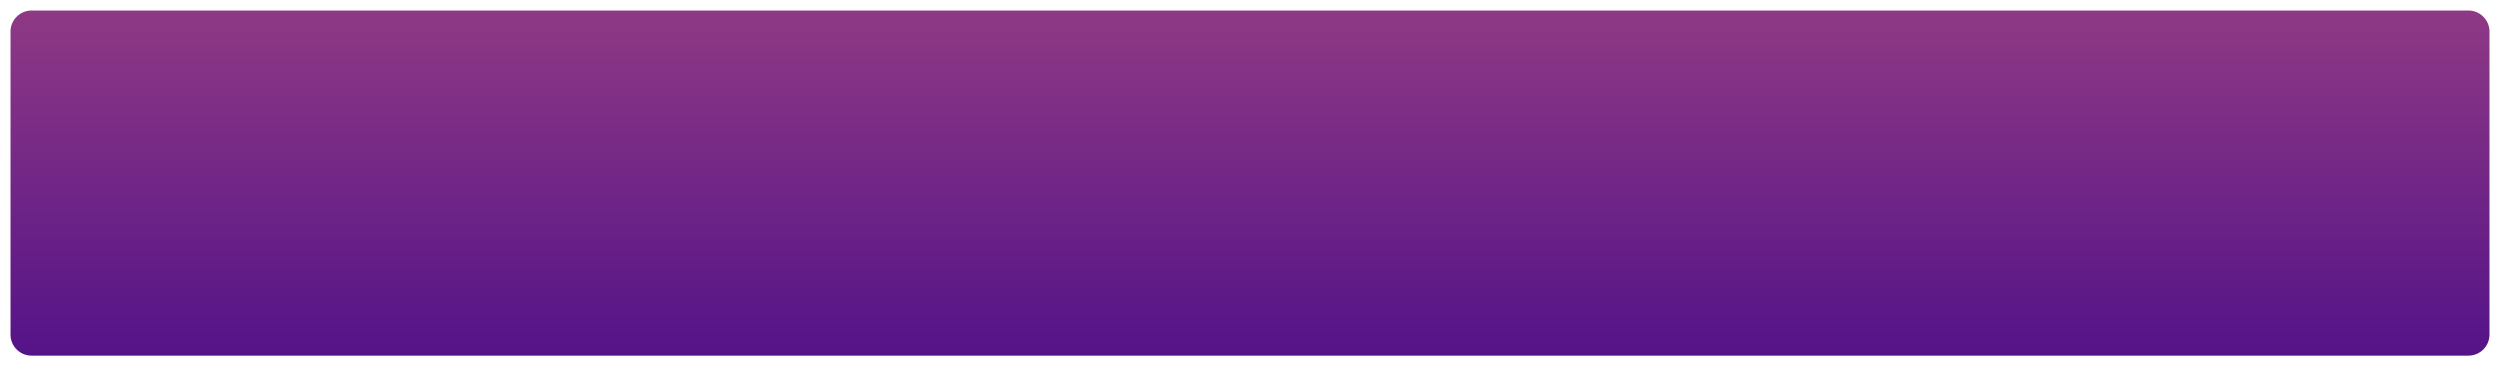 <svg width="1188" height="174" viewBox="0 0 1188 174" fill="none" xmlns="http://www.w3.org/2000/svg">
<g filter="url(#filter0_d)">
<path d="M5 15C5 9.477 9.477 5 15 5H1173C1178.52 5 1183 9.477 1183 15V159C1183 164.523 1178.52 169 1173 169H15C9.477 169 5 164.523 5 159V15Z" fill="url(#paint0_linear)"/>
</g>
<defs>
<filter id="filter0_d" x="0" y="0" width="1188" height="174" filterUnits="userSpaceOnUse" color-interpolation-filters="sRGB">
<feFlood flood-opacity="0" result="BackgroundImageFix"/>
<feColorMatrix in="SourceAlpha" type="matrix" values="0 0 0 0 0 0 0 0 0 0 0 0 0 0 0 0 0 0 127 0"/>
<feMorphology radius="2" operator="dilate" in="SourceAlpha" result="effect1_dropShadow"/>
<feOffset/>
<feGaussianBlur stdDeviation="1.5"/>
<feColorMatrix type="matrix" values="0 0 0 0 0 0 0 0 0 0 0 0 0 0 0 0 0 0 0.15 0"/>
<feBlend mode="normal" in2="BackgroundImageFix" result="effect1_dropShadow"/>
<feBlend mode="normal" in="SourceGraphic" in2="effect1_dropShadow" result="shape"/>
</filter>
<linearGradient id="paint0_linear" x1="594" y1="5" x2="594" y2="169" gradientUnits="userSpaceOnUse">
<stop stop-color="#8F3985"/>
<stop offset="1" stop-color="#541388"/>
</linearGradient>
</defs>
</svg>
